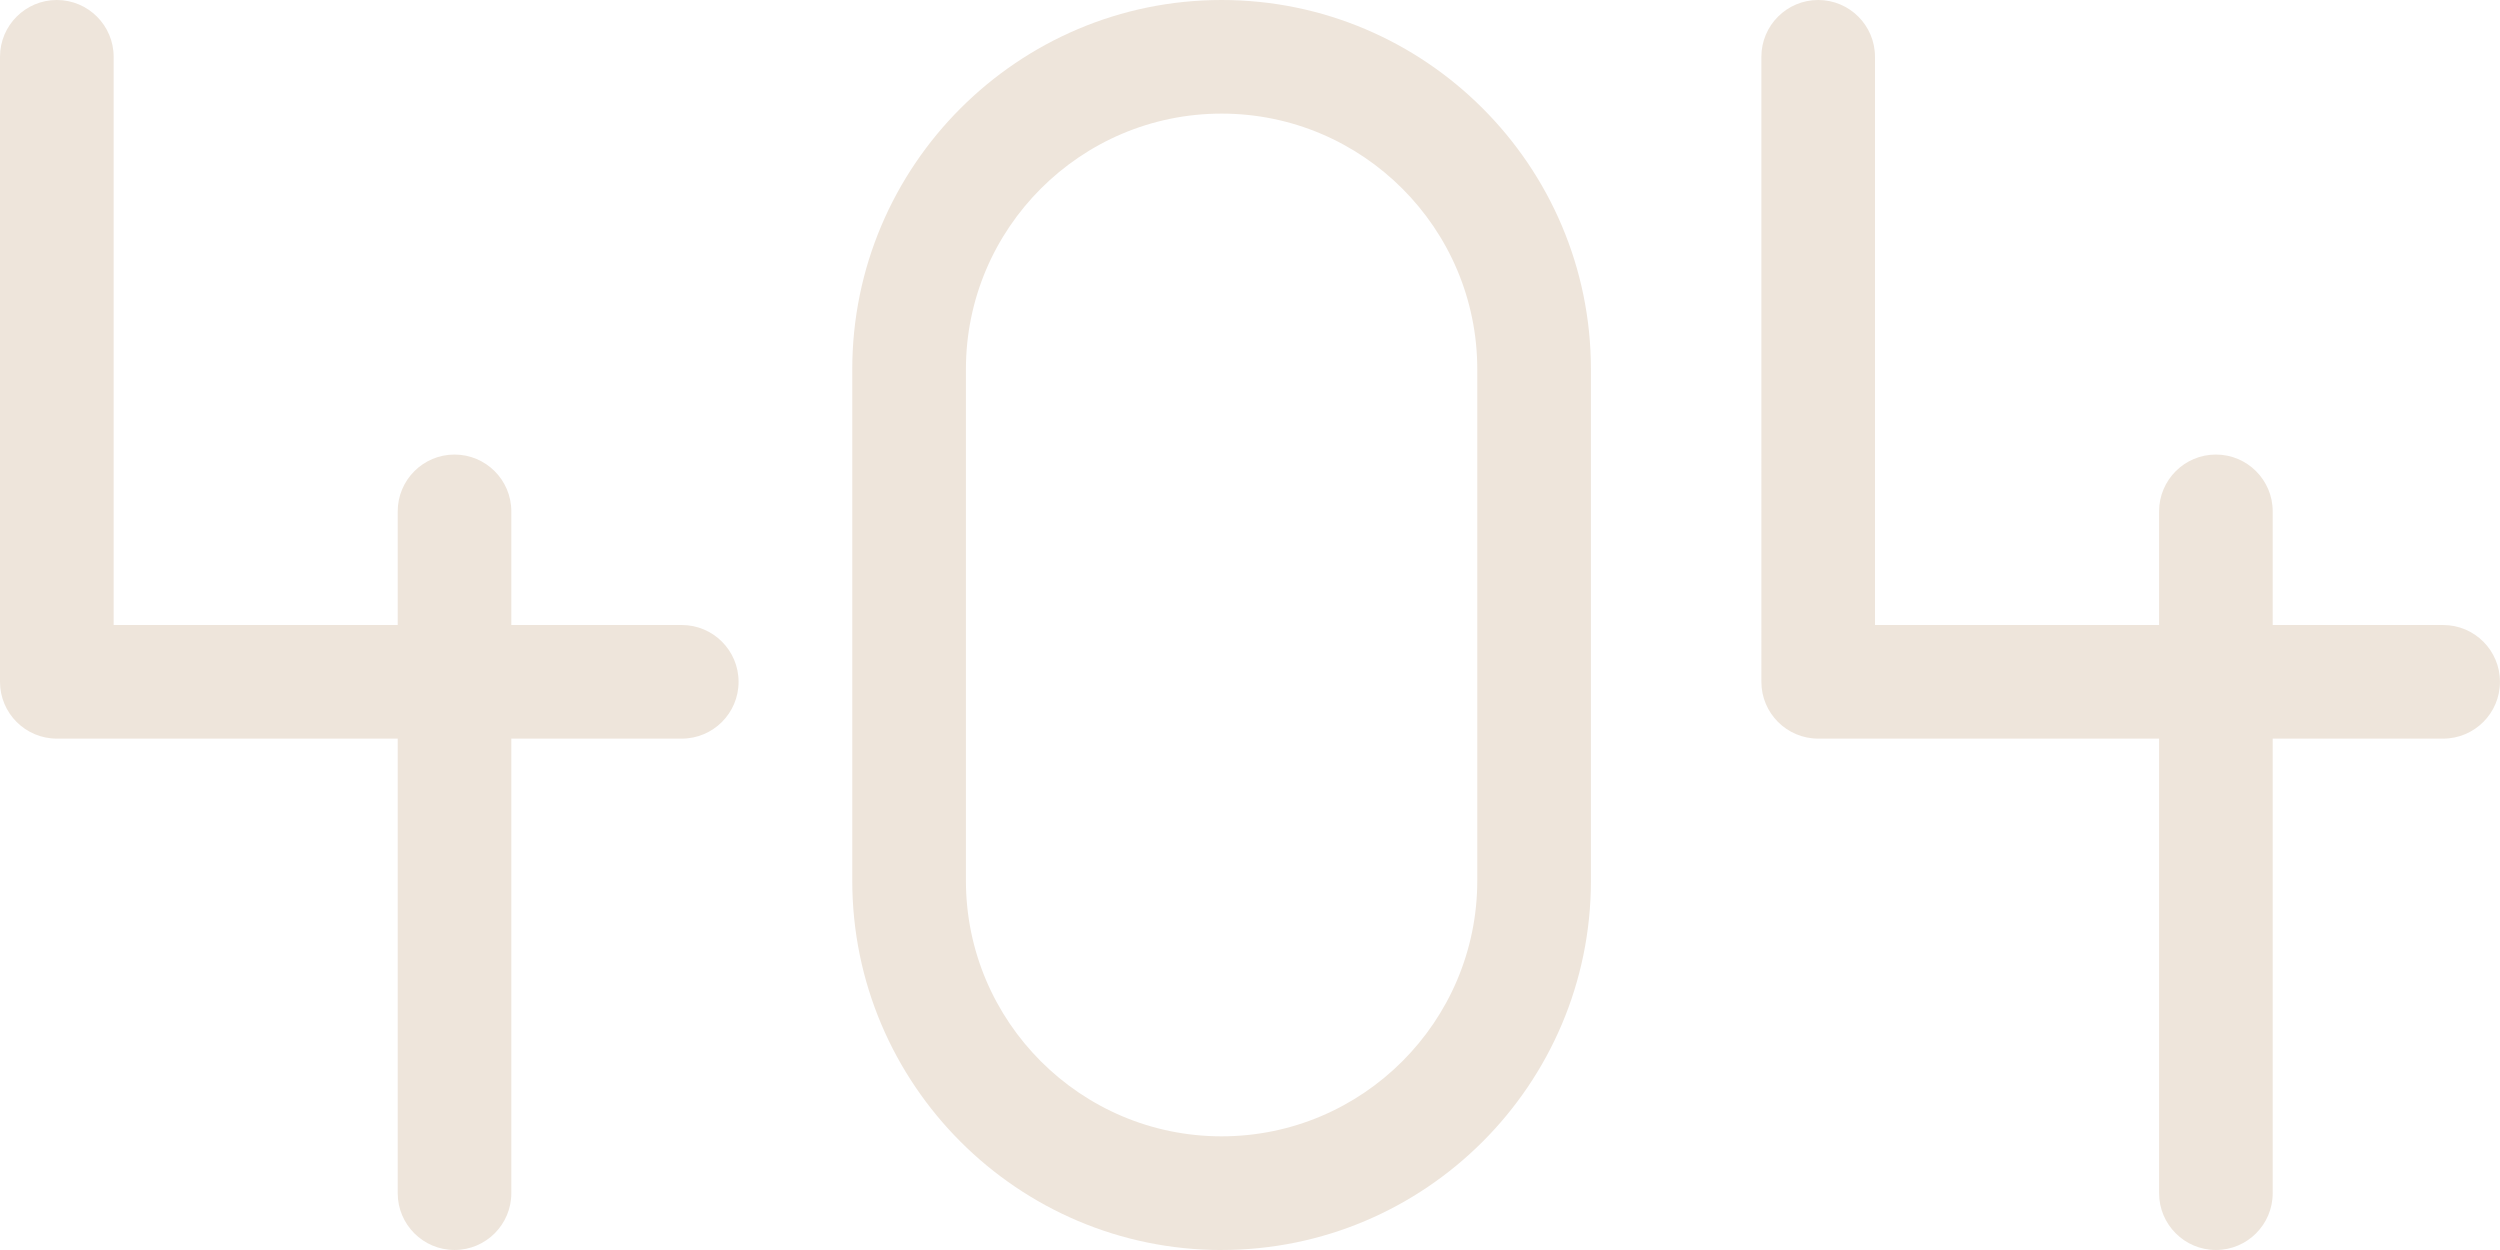<?xml version="1.0" encoding="UTF-8"?>
<svg id="_图层_2" data-name="图层 2" xmlns="http://www.w3.org/2000/svg" viewBox="0 0 586.67 293.33" fill="#eee5db">
  <g id="Capa_1" data-name="Capa 1">
    <path d="M13.33,173.33H93.33v106.67c0,7.36,5.97,13.33,13.33,13.33s13.33-5.97,13.33-13.33v-106.67h40c7.36,0,13.33-5.97,13.33-13.33s-5.97-13.33-13.33-13.33h-40v-26.67c0-7.36-5.97-13.33-13.33-13.33s-13.33,5.97-13.33,13.33v26.67H26.67V13.33C26.67,5.97,20.69,0,13.33,0S0,5.97,0,13.33V160c0,7.36,5.97,13.33,13.33,13.33Z"/>
    <path d="M426.67,173.33h80v106.67c0,7.36,5.97,13.33,13.33,13.33s13.33-5.97,13.33-13.33v-106.67h40c7.36,0,13.33-5.97,13.33-13.33s-5.97-13.33-13.33-13.33h-40v-26.67c0-7.36-5.97-13.33-13.33-13.33s-13.33,5.97-13.33,13.33v26.67h-66.67V13.33c0-7.36-5.97-13.33-13.33-13.33s-13.33,5.97-13.33,13.33V160c0,7.36,5.97,13.33,13.33,13.33Z"/>
    <path d="M286.67,293.33c47.79,0,86.67-38.88,86.67-86.67V86.67C373.33,38.88,334.45,0,286.67,0s-86.67,38.88-86.67,86.67v120c0,47.79,38.88,86.67,86.67,86.67Zm-60-206.67c0-33.08,26.92-60,60-60s60,26.92,60,60v120c0,33.08-26.92,60-60,60s-60-26.92-60-60V86.67Z"/>
  </g>
</svg>